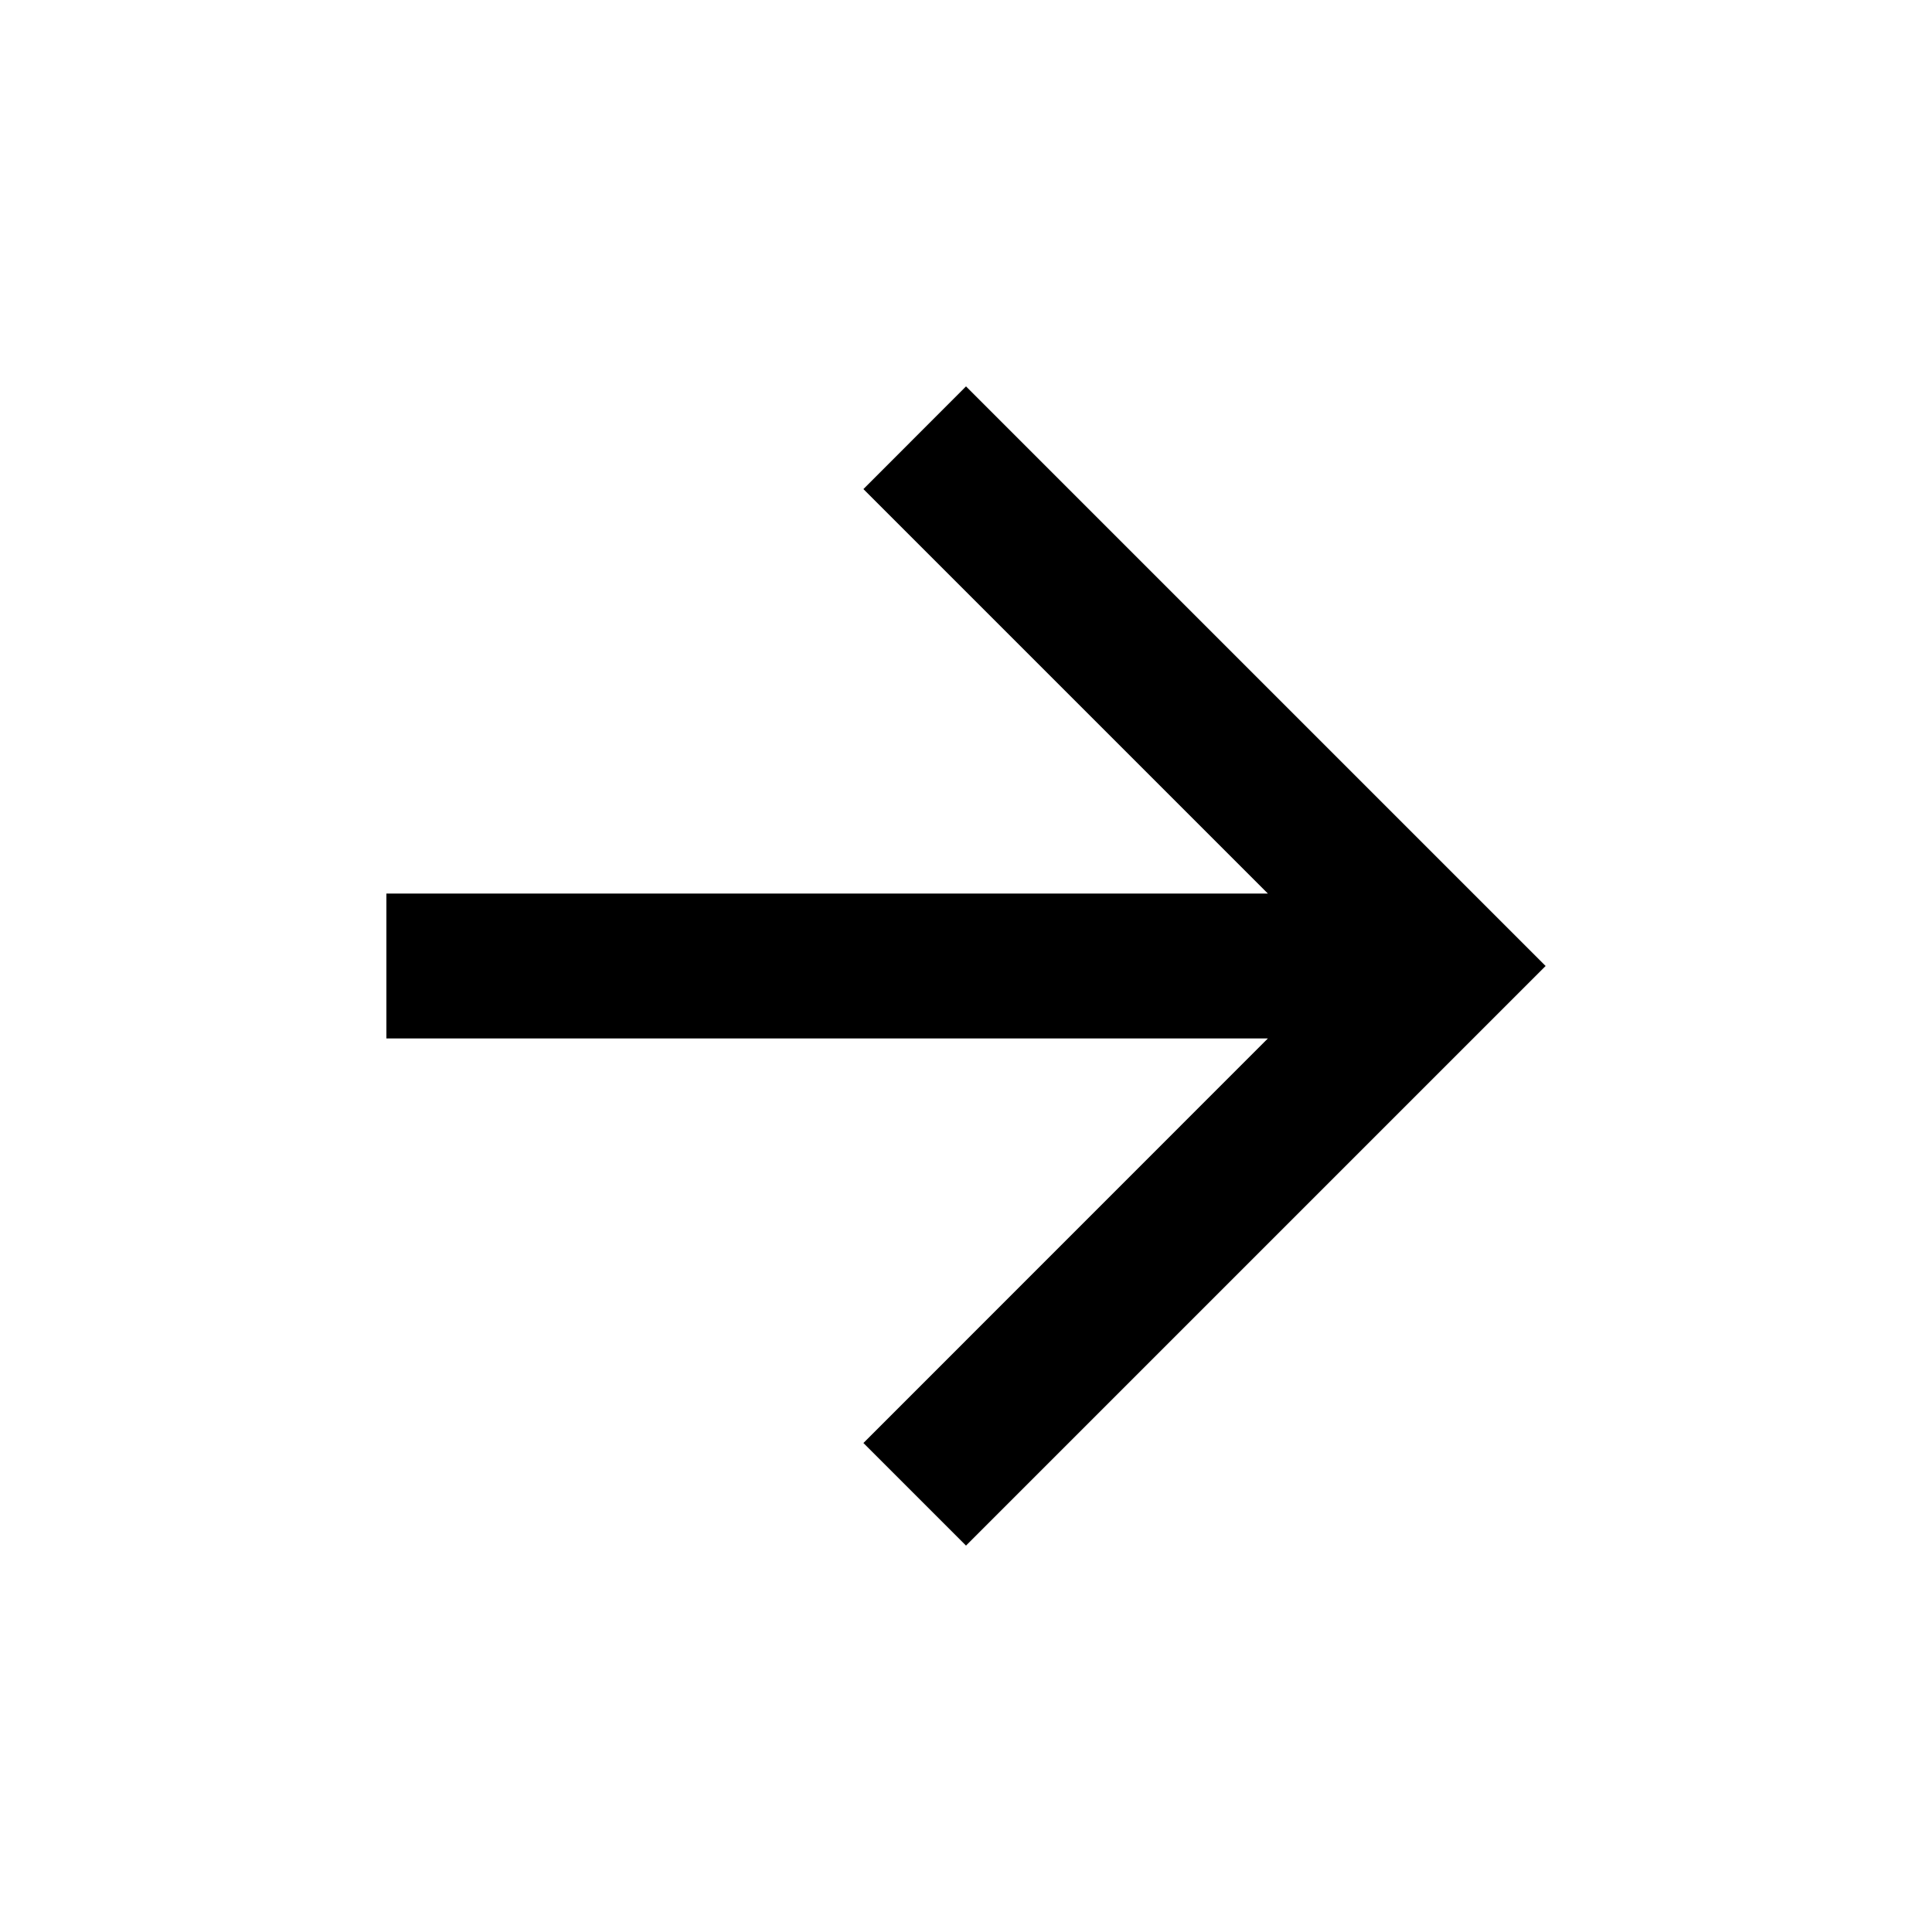 <?xml version="1.0" encoding="UTF-8" standalone="no"?>
<!DOCTYPE svg PUBLIC "-//W3C//DTD SVG 1.1//EN" "http://www.w3.org/Graphics/SVG/1.1/DTD/svg11.dtd">
<svg viewBox="0 0 20 20" version="1.1" xmlns="http://www.w3.org/2000/svg"
    xmlns:xlink="http://www.w3.org/1999/xlink" xml:space="preserve"
    xmlns:serif="http://www.serif.com/"
    style="fill-rule:evenodd;clip-rule:evenodd;stroke-linejoin:round;stroke-miterlimit:2;">
    <rect x="0" y="0" width="20" height="20" style="fill:none;"/>
    <path d="M13.125,10.75L4,10.75L4,9.25L13.125,9.25L8.938,5.063L10,4L16,10L10,16L8.938,14.938L13.125,10.75Z" style="fill-rule:nonzero;"/>
</svg>
